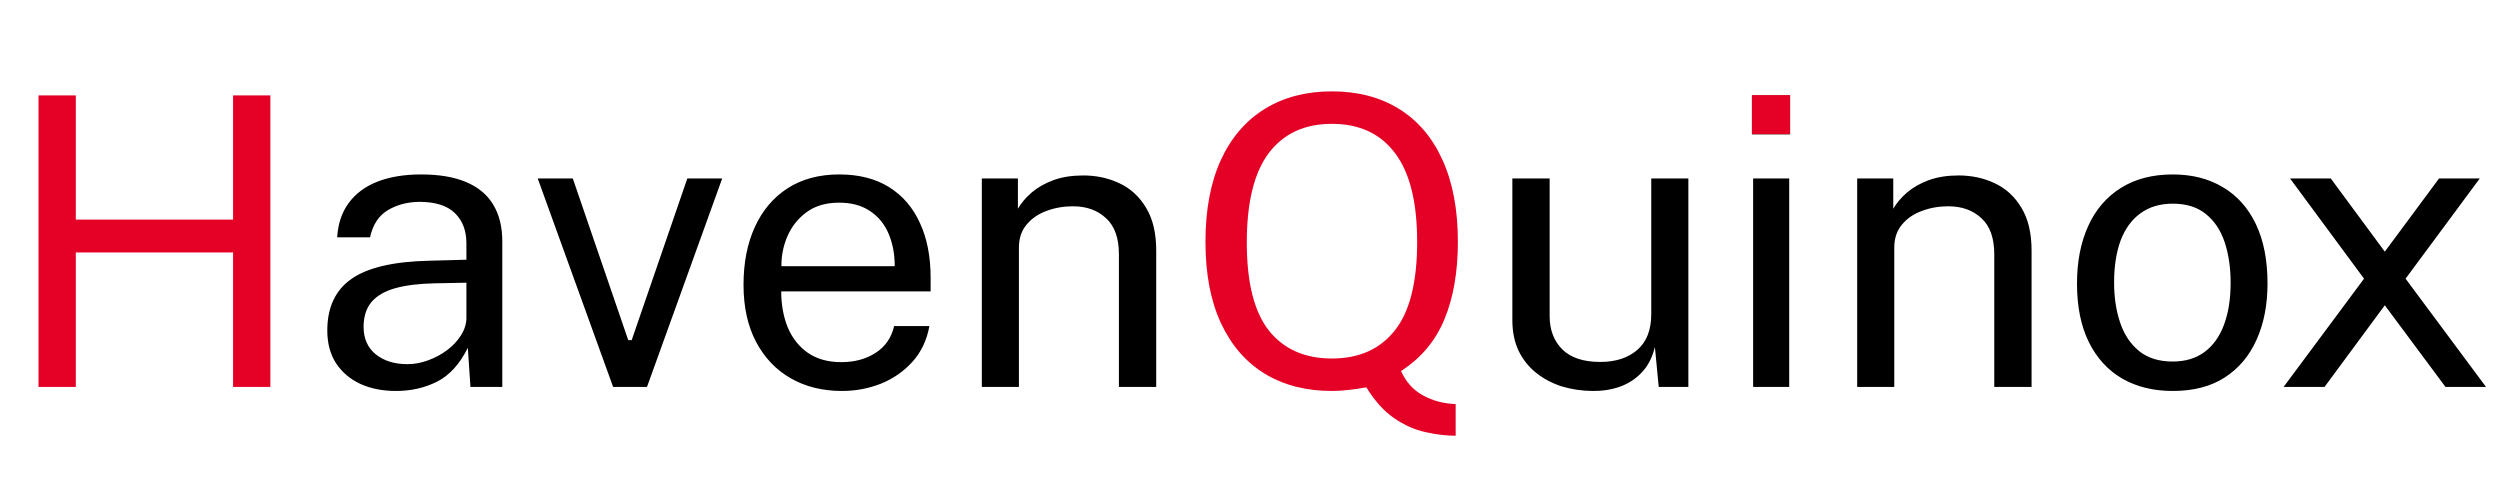 <svg width="620" height="119" viewBox="0 0 620 119" fill="none" xmlns="http://www.w3.org/2000/svg">
<path d="M57.801 62.611H18.801V95.96H9.551V23.66H18.801V54.461H57.801V23.66H67.051V95.96H57.801V62.611ZM298.955 59.961C298.955 52.027 300.222 45.277 302.755 39.711C305.322 34.144 308.955 29.91 313.655 27.011C318.355 24.11 323.905 22.66 330.305 22.66C336.739 22.66 342.289 24.11 346.955 27.011C351.655 29.91 355.255 34.144 357.755 39.711C360.289 45.277 361.555 52.027 361.555 59.961C361.555 67.427 360.439 73.844 358.205 79.21C356.005 84.544 352.422 88.811 347.455 92.01C348.689 94.744 350.505 96.76 352.905 98.061C355.339 99.394 358.039 100.111 361.005 100.211V108.061C358.639 108.061 356.139 107.761 353.505 107.161C350.872 106.594 348.289 105.444 345.755 103.711C343.255 102.011 340.955 99.46 338.855 96.061C337.189 96.361 335.689 96.577 334.355 96.71C333.022 96.877 331.672 96.96 330.305 96.96C323.939 96.96 318.405 95.544 313.705 92.71C309.005 89.844 305.372 85.66 302.805 80.16C300.239 74.66 298.955 67.927 298.955 59.961ZM309.205 60.16C309.205 70.094 311.039 77.377 314.705 82.01C318.405 86.611 323.605 88.91 330.305 88.91C337.039 88.91 342.239 86.594 345.905 81.96C349.605 77.327 351.455 70.01 351.455 60.011C351.455 50.111 349.622 42.761 345.955 37.961C342.322 33.127 337.105 30.71 330.305 30.71C323.539 30.71 318.322 33.127 314.655 37.961C311.022 42.794 309.205 50.194 309.205 60.16Z" fill="#E50025"/>
<path d="M98.22 96.96C94.887 96.96 91.937 96.377 89.37 95.21C86.804 94.01 84.787 92.294 83.32 90.061C81.887 87.827 81.17 85.127 81.17 81.96C81.17 76.227 83.17 71.96 87.17 69.16C91.17 66.361 97.587 64.861 106.42 64.66L115.67 64.41V60.361C115.67 57.194 114.72 54.694 112.82 52.861C110.92 50.994 107.97 50.06 103.97 50.06C101.004 50.094 98.387 50.794 96.12 52.16C93.887 53.527 92.437 55.761 91.77 58.861H83.62C83.82 55.494 84.77 52.66 86.47 50.361C88.17 48.027 90.537 46.261 93.57 45.06C96.637 43.861 100.254 43.261 104.42 43.261C108.92 43.261 112.654 43.894 115.62 45.16C118.62 46.427 120.854 48.294 122.32 50.761C123.82 53.227 124.57 56.261 124.57 59.861V95.96H116.67L116.02 86.26C114.02 90.294 111.47 93.094 108.37 94.66C105.304 96.194 101.92 96.96 98.22 96.96ZM101.02 90.311C102.754 90.311 104.47 89.994 106.17 89.361C107.904 88.727 109.487 87.877 110.92 86.811C112.354 85.71 113.487 84.494 114.32 83.16C115.187 81.794 115.637 80.394 115.67 78.96V70.111L107.97 70.26C104.037 70.327 100.737 70.727 98.07 71.46C95.437 72.194 93.454 73.344 92.12 74.91C90.82 76.477 90.17 78.527 90.17 81.061C90.17 83.96 91.17 86.227 93.17 87.861C95.204 89.494 97.82 90.311 101.02 90.311ZM179.105 44.261L160.455 95.96H152.055L133.355 44.261H142.055L155.805 84.361H156.655L170.455 44.261H179.105ZM193.743 72.26C193.743 75.527 194.276 78.494 195.343 81.16C196.443 83.794 198.093 85.894 200.293 87.46C202.526 89.027 205.31 89.811 208.643 89.811C211.943 89.811 214.776 89.044 217.143 87.51C219.543 85.977 221.076 83.76 221.743 80.861H230.493C229.86 84.361 228.46 87.311 226.293 89.71C224.126 92.111 221.51 93.927 218.443 95.16C215.376 96.361 212.176 96.96 208.843 96.96C204.01 96.96 199.76 95.91 196.093 93.811C192.426 91.71 189.56 88.694 187.493 84.76C185.426 80.827 184.393 76.111 184.393 70.611C184.393 65.177 185.326 60.41 187.193 56.31C189.06 52.211 191.76 49.011 195.293 46.711C198.86 44.41 203.143 43.261 208.143 43.261C213.01 43.261 217.126 44.31 220.493 46.41C223.86 48.511 226.41 51.477 228.143 55.31C229.91 59.111 230.793 63.627 230.793 68.861V72.26H193.743ZM193.793 66.01H221.893C221.893 63.044 221.393 60.377 220.393 58.011C219.393 55.611 217.86 53.727 215.793 52.361C213.76 50.961 211.193 50.261 208.093 50.261C204.86 50.261 202.176 51.044 200.043 52.611C197.943 54.144 196.36 56.127 195.293 58.56C194.26 60.961 193.76 63.444 193.793 66.01ZM243.491 95.96V44.261H252.441V51.761C253.274 50.327 254.424 48.977 255.891 47.711C257.391 46.444 259.191 45.427 261.291 44.66C263.424 43.894 265.874 43.511 268.641 43.511C271.907 43.511 274.907 44.16 277.641 45.461C280.407 46.761 282.607 48.794 284.241 51.56C285.907 54.294 286.741 57.827 286.741 62.16V95.96H277.491V63.06C277.491 59.027 276.424 56.044 274.291 54.111C272.191 52.144 269.457 51.16 266.091 51.16C263.757 51.16 261.574 51.544 259.541 52.31C257.507 53.044 255.857 54.177 254.591 55.711C253.324 57.211 252.691 59.111 252.691 61.41V95.96H243.491ZM394.913 96.96C392.213 96.927 389.663 96.544 387.263 95.811C384.896 95.044 382.796 93.927 380.963 92.46C379.129 90.994 377.679 89.177 376.613 87.01C375.579 84.811 375.063 82.26 375.063 79.361V44.261H384.313V78.41C384.313 81.777 385.346 84.51 387.413 86.611C389.513 88.71 392.663 89.76 396.863 89.76C400.663 89.76 403.713 88.777 406.013 86.811C408.346 84.811 409.513 81.844 409.513 77.91V44.261H418.713V95.96H411.363L410.413 86.061C409.779 88.66 408.696 90.76 407.163 92.361C405.663 93.96 403.846 95.144 401.713 95.91C399.613 96.644 397.346 96.994 394.913 96.96ZM443.725 44.261V95.96H434.775V44.261H443.725ZM443.925 23.71V33.31H434.475V23.71H443.925ZM460.58 95.96V44.261H469.53V51.761C470.364 50.327 471.514 48.977 472.98 47.711C474.48 46.444 476.28 45.427 478.38 44.66C480.514 43.894 482.964 43.511 485.73 43.511C488.997 43.511 491.997 44.16 494.73 45.461C497.497 46.761 499.697 48.794 501.33 51.56C502.997 54.294 503.83 57.827 503.83 62.16V95.96H494.58V63.06C494.58 59.027 493.514 56.044 491.38 54.111C489.28 52.144 486.547 51.16 483.18 51.16C480.847 51.16 478.664 51.544 476.63 52.31C474.597 53.044 472.947 54.177 471.68 55.711C470.414 57.211 469.78 59.111 469.78 61.41V95.96H460.58ZM538.845 96.96C534.079 96.96 529.912 95.944 526.345 93.91C522.779 91.844 520.012 88.827 518.045 84.861C516.079 80.894 515.095 76.044 515.095 70.311C515.095 64.91 516.012 60.177 517.845 56.111C519.679 52.044 522.362 48.894 525.895 46.66C529.462 44.394 533.779 43.261 538.845 43.261C543.612 43.261 547.745 44.31 551.245 46.41C554.779 48.477 557.512 51.527 559.445 55.56C561.379 59.594 562.345 64.51 562.345 70.311C562.345 75.577 561.445 80.21 559.645 84.21C557.879 88.21 555.245 91.344 551.745 93.611C548.279 95.844 543.979 96.96 538.845 96.96ZM538.845 89.66C541.945 89.66 544.562 88.877 546.695 87.311C548.829 85.744 550.445 83.494 551.545 80.561C552.645 77.627 553.195 74.144 553.195 70.111C553.195 66.41 552.712 63.094 551.745 60.16C550.779 57.194 549.229 54.844 547.095 53.111C544.995 51.377 542.245 50.511 538.845 50.511C535.712 50.511 533.062 51.294 530.895 52.861C528.729 54.394 527.079 56.627 525.945 59.56C524.845 62.494 524.295 66.01 524.295 70.111C524.295 73.744 524.795 77.044 525.795 80.01C526.795 82.977 528.362 85.327 530.495 87.061C532.629 88.794 535.412 89.66 538.845 89.66ZM616.532 95.96H606.482L591.432 75.71L576.482 95.96H566.332L586.282 69.111L567.932 44.261H578.032L591.432 62.41L604.882 44.261H614.982L596.582 69.111L616.532 95.96Z" fill="black"/>
<rect x="434.489" y="23.59" width="9.467" height="9.674" fill="#E50025"/>
</svg>

